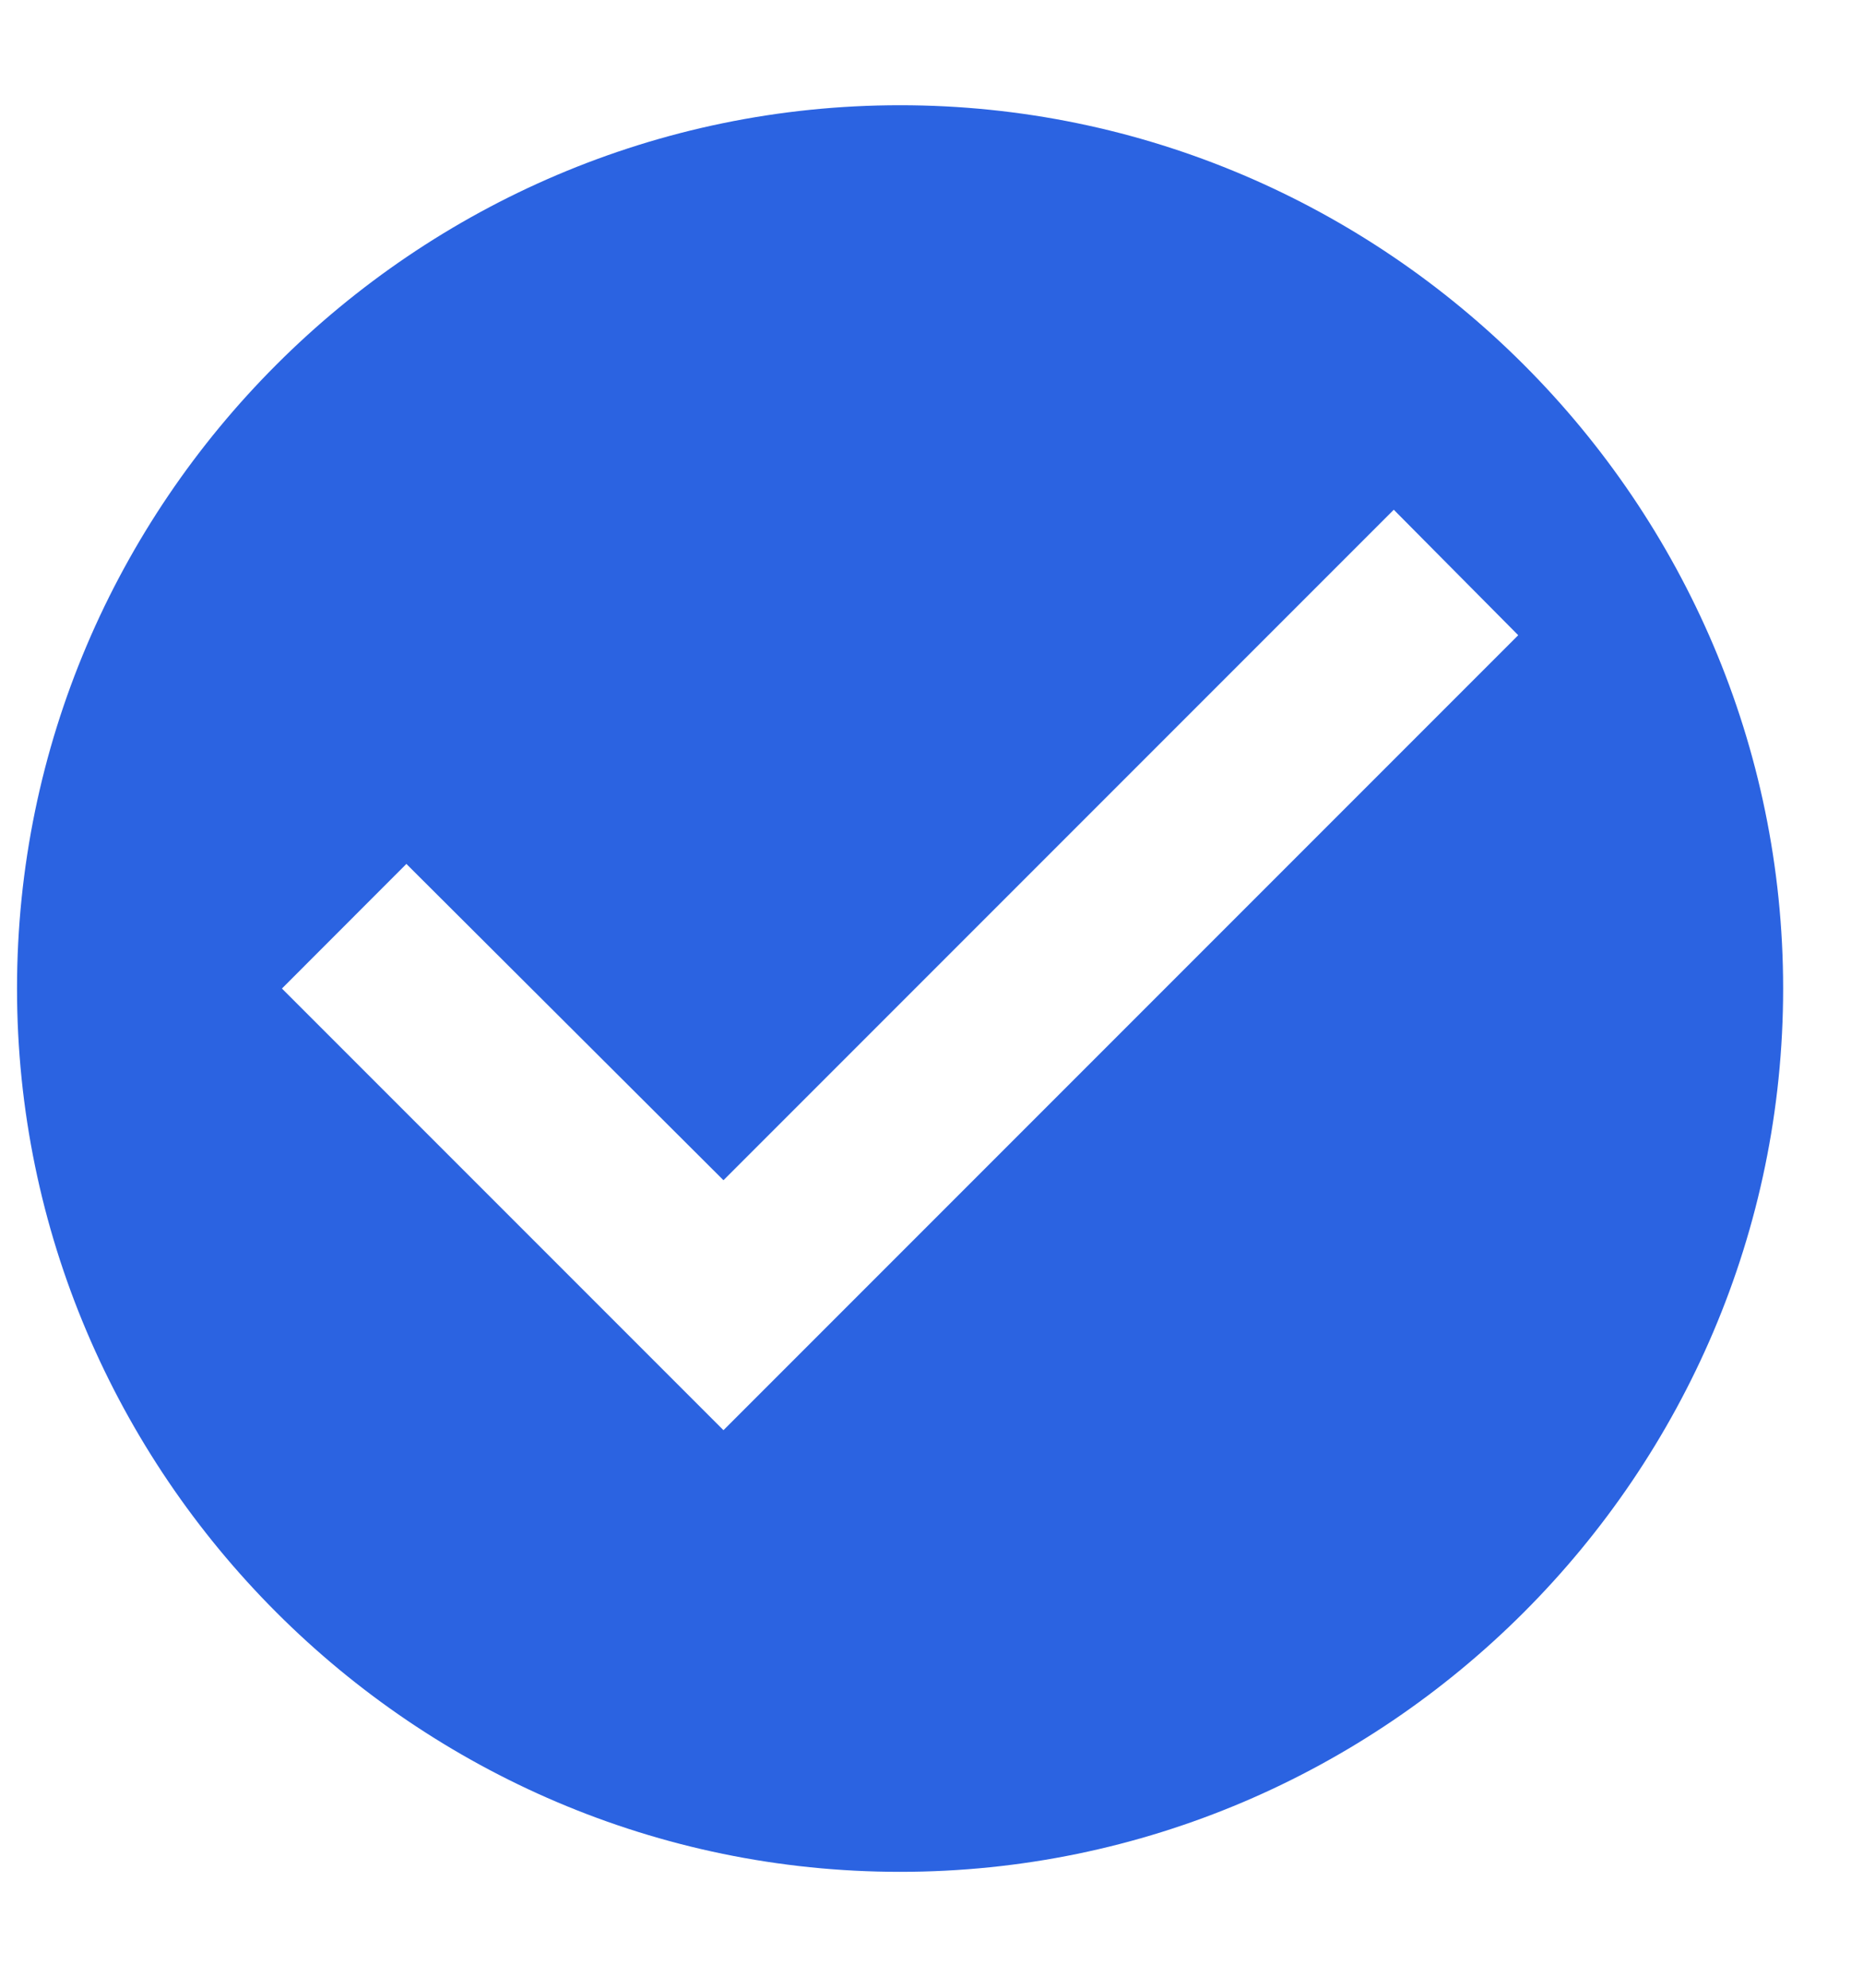 <svg width="15" height="16" viewBox="0 0 15 16" fill="none" xmlns="http://www.w3.org/2000/svg">
<path d="M7.247 0.847C3.336 0.847 0.137 4.046 0.137 7.957C0.137 11.868 3.336 15.067 7.247 15.067C11.158 15.067 14.357 11.868 14.357 7.957C14.357 4.046 11.158 0.847 7.247 0.847ZM5.825 11.512L2.27 7.957L3.272 6.954L5.825 9.5L11.222 4.103L12.224 5.113L5.825 11.512Z" fill="#2B63E1"/>
</svg>
